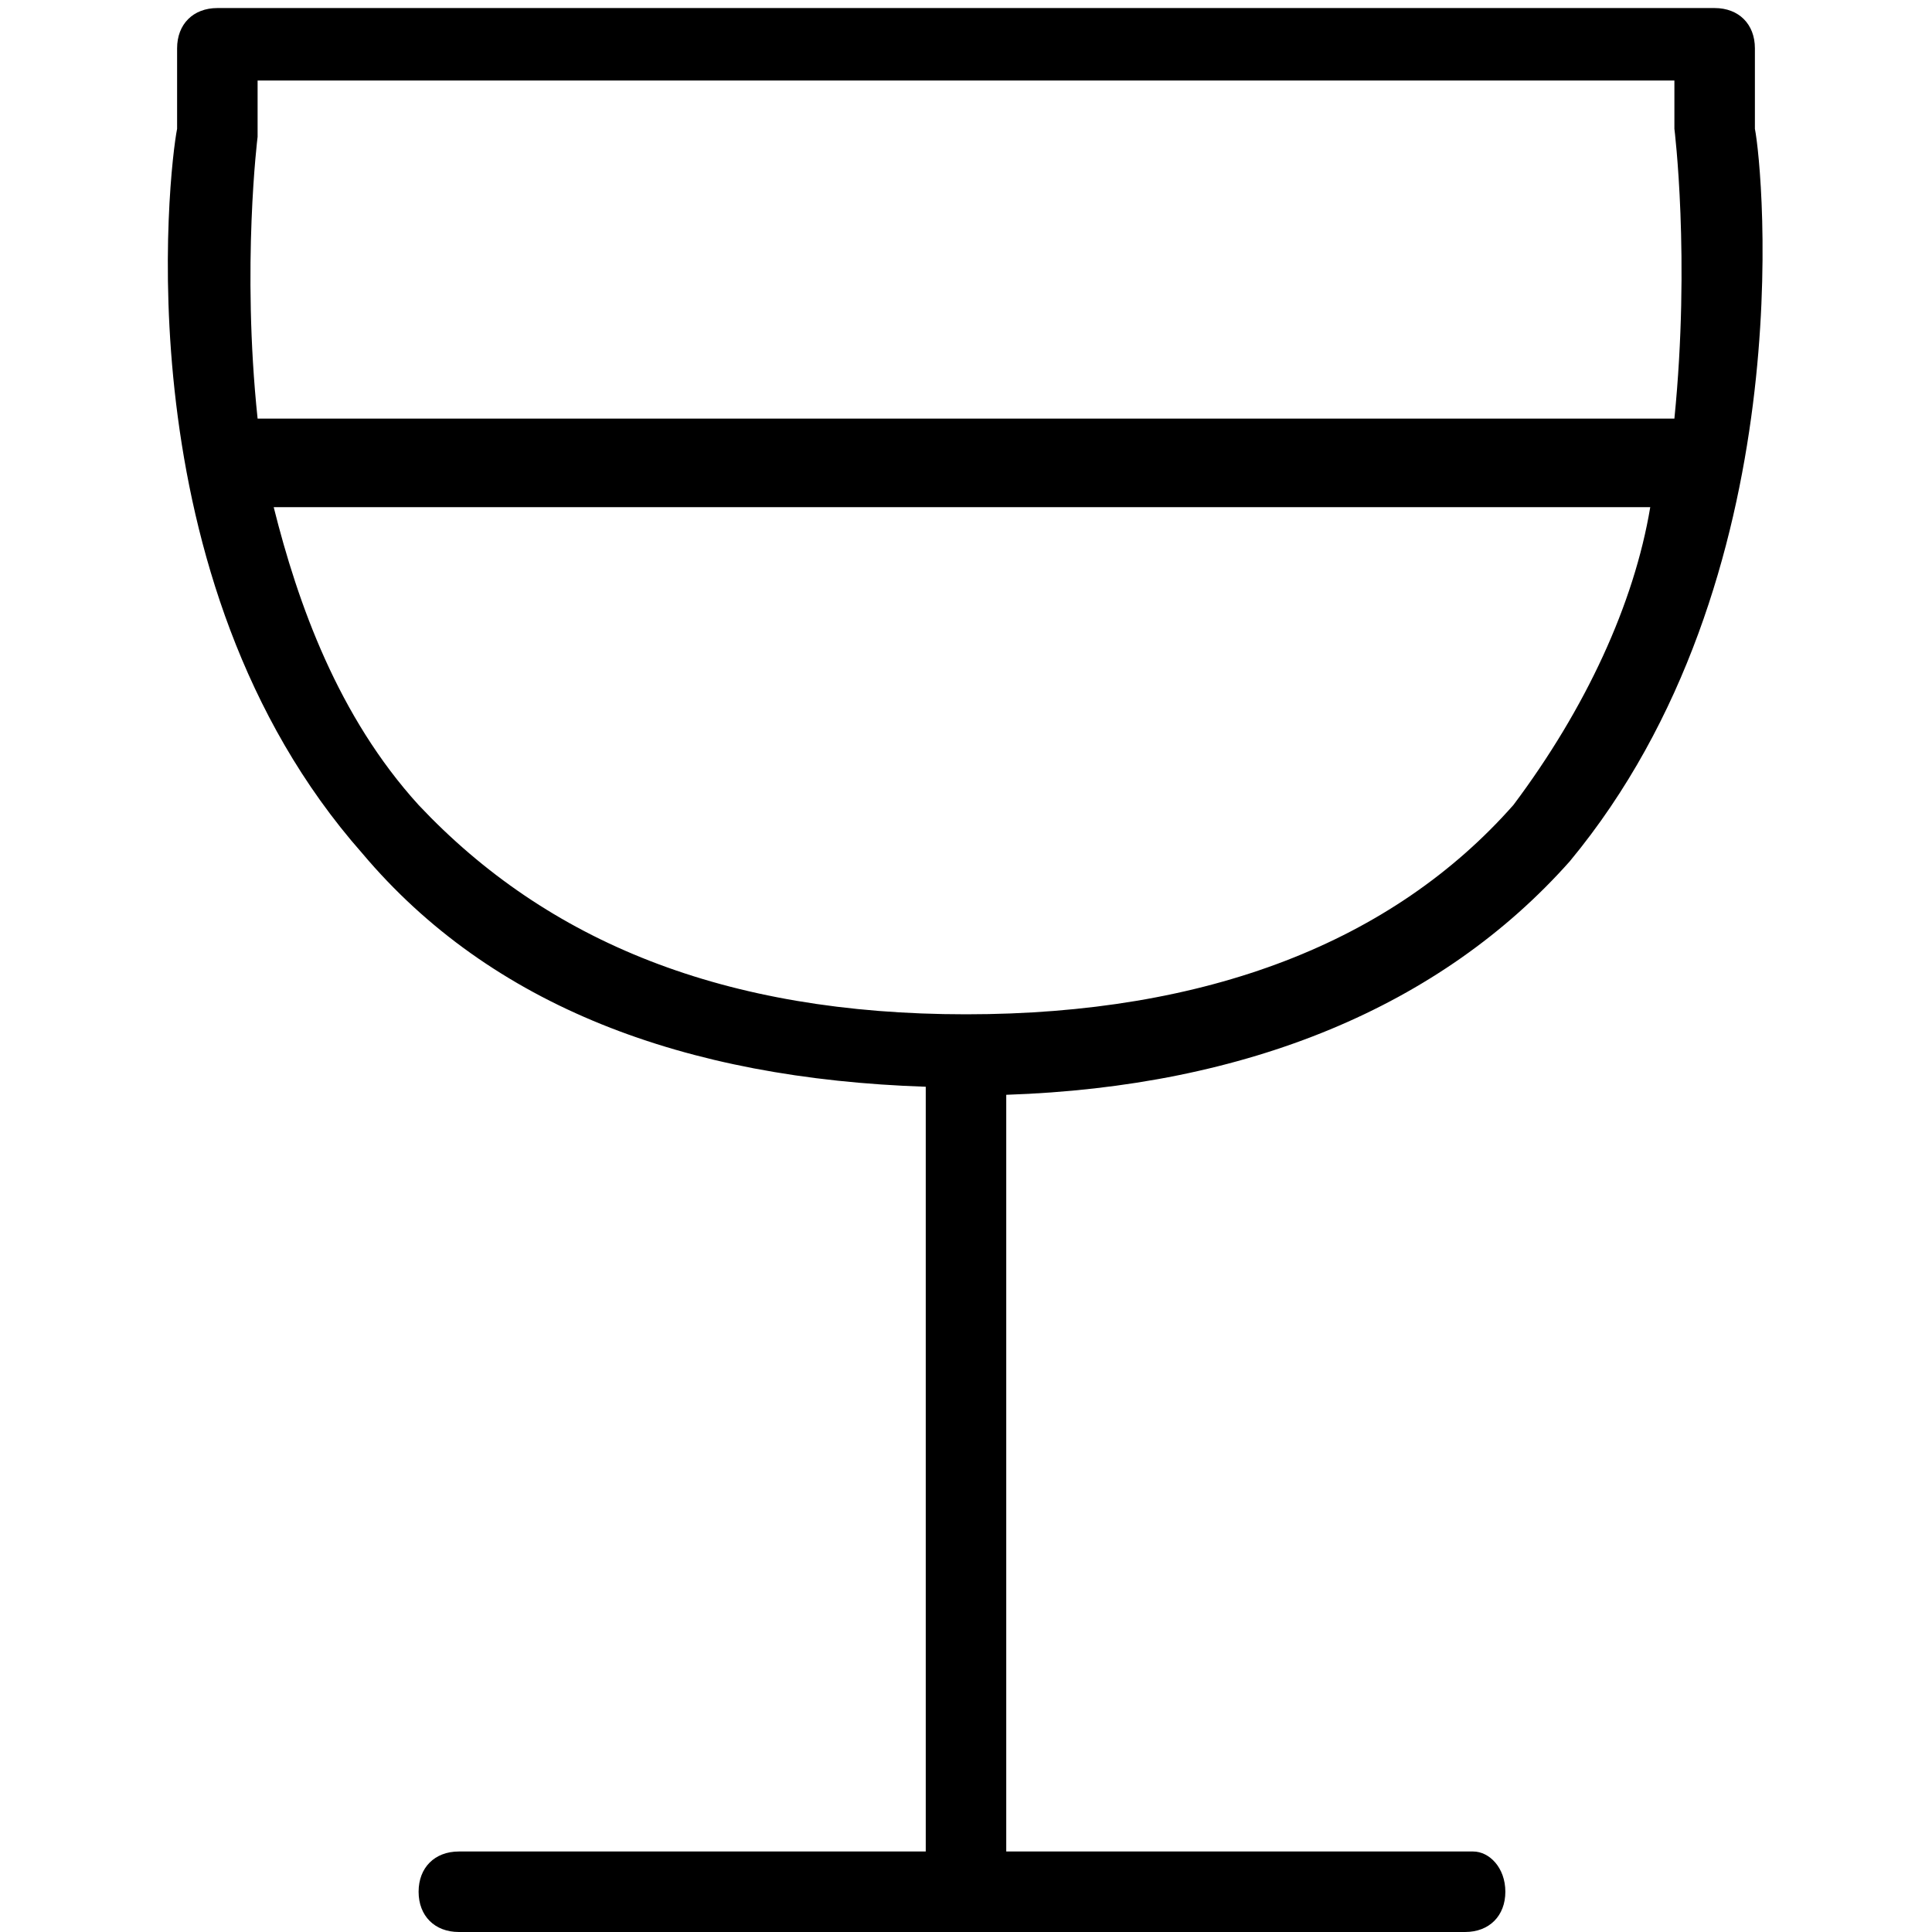 <svg xmlns="http://www.w3.org/2000/svg" viewBox="0 0 24 24" style="enable-background:new 0 0 24 24" xml:space="preserve"><path d="M21.8 1.6v-1c0-.3-.2-.5-.5-.5H2.7c-.3 0-.5.2-.5.5v1c-.1.5-.7 5.6 2.3 9 1.6 1.9 4 2.8 7 2.9V23H5.7c-.3 0-.5.2-.5.5s.2.5.5.5h12.5c.3 0 .5-.2.5-.5s-.2-.5-.4-.5h-5.8v-9.4c3-.1 5.4-1.1 7-2.9 2.9-3.5 2.4-8.6 2.3-9.1zm-18.6.1V1h17.6v.6s.2 1.6 0 3.6H3.2c-.2-1.9 0-3.5 0-3.5zM18.8 10c-1.5 1.7-3.8 2.6-6.8 2.6s-5.2-.9-6.8-2.6c-1-1.1-1.5-2.5-1.8-3.7h17.1c-.2 1.2-.8 2.5-1.7 3.7z" /></svg>